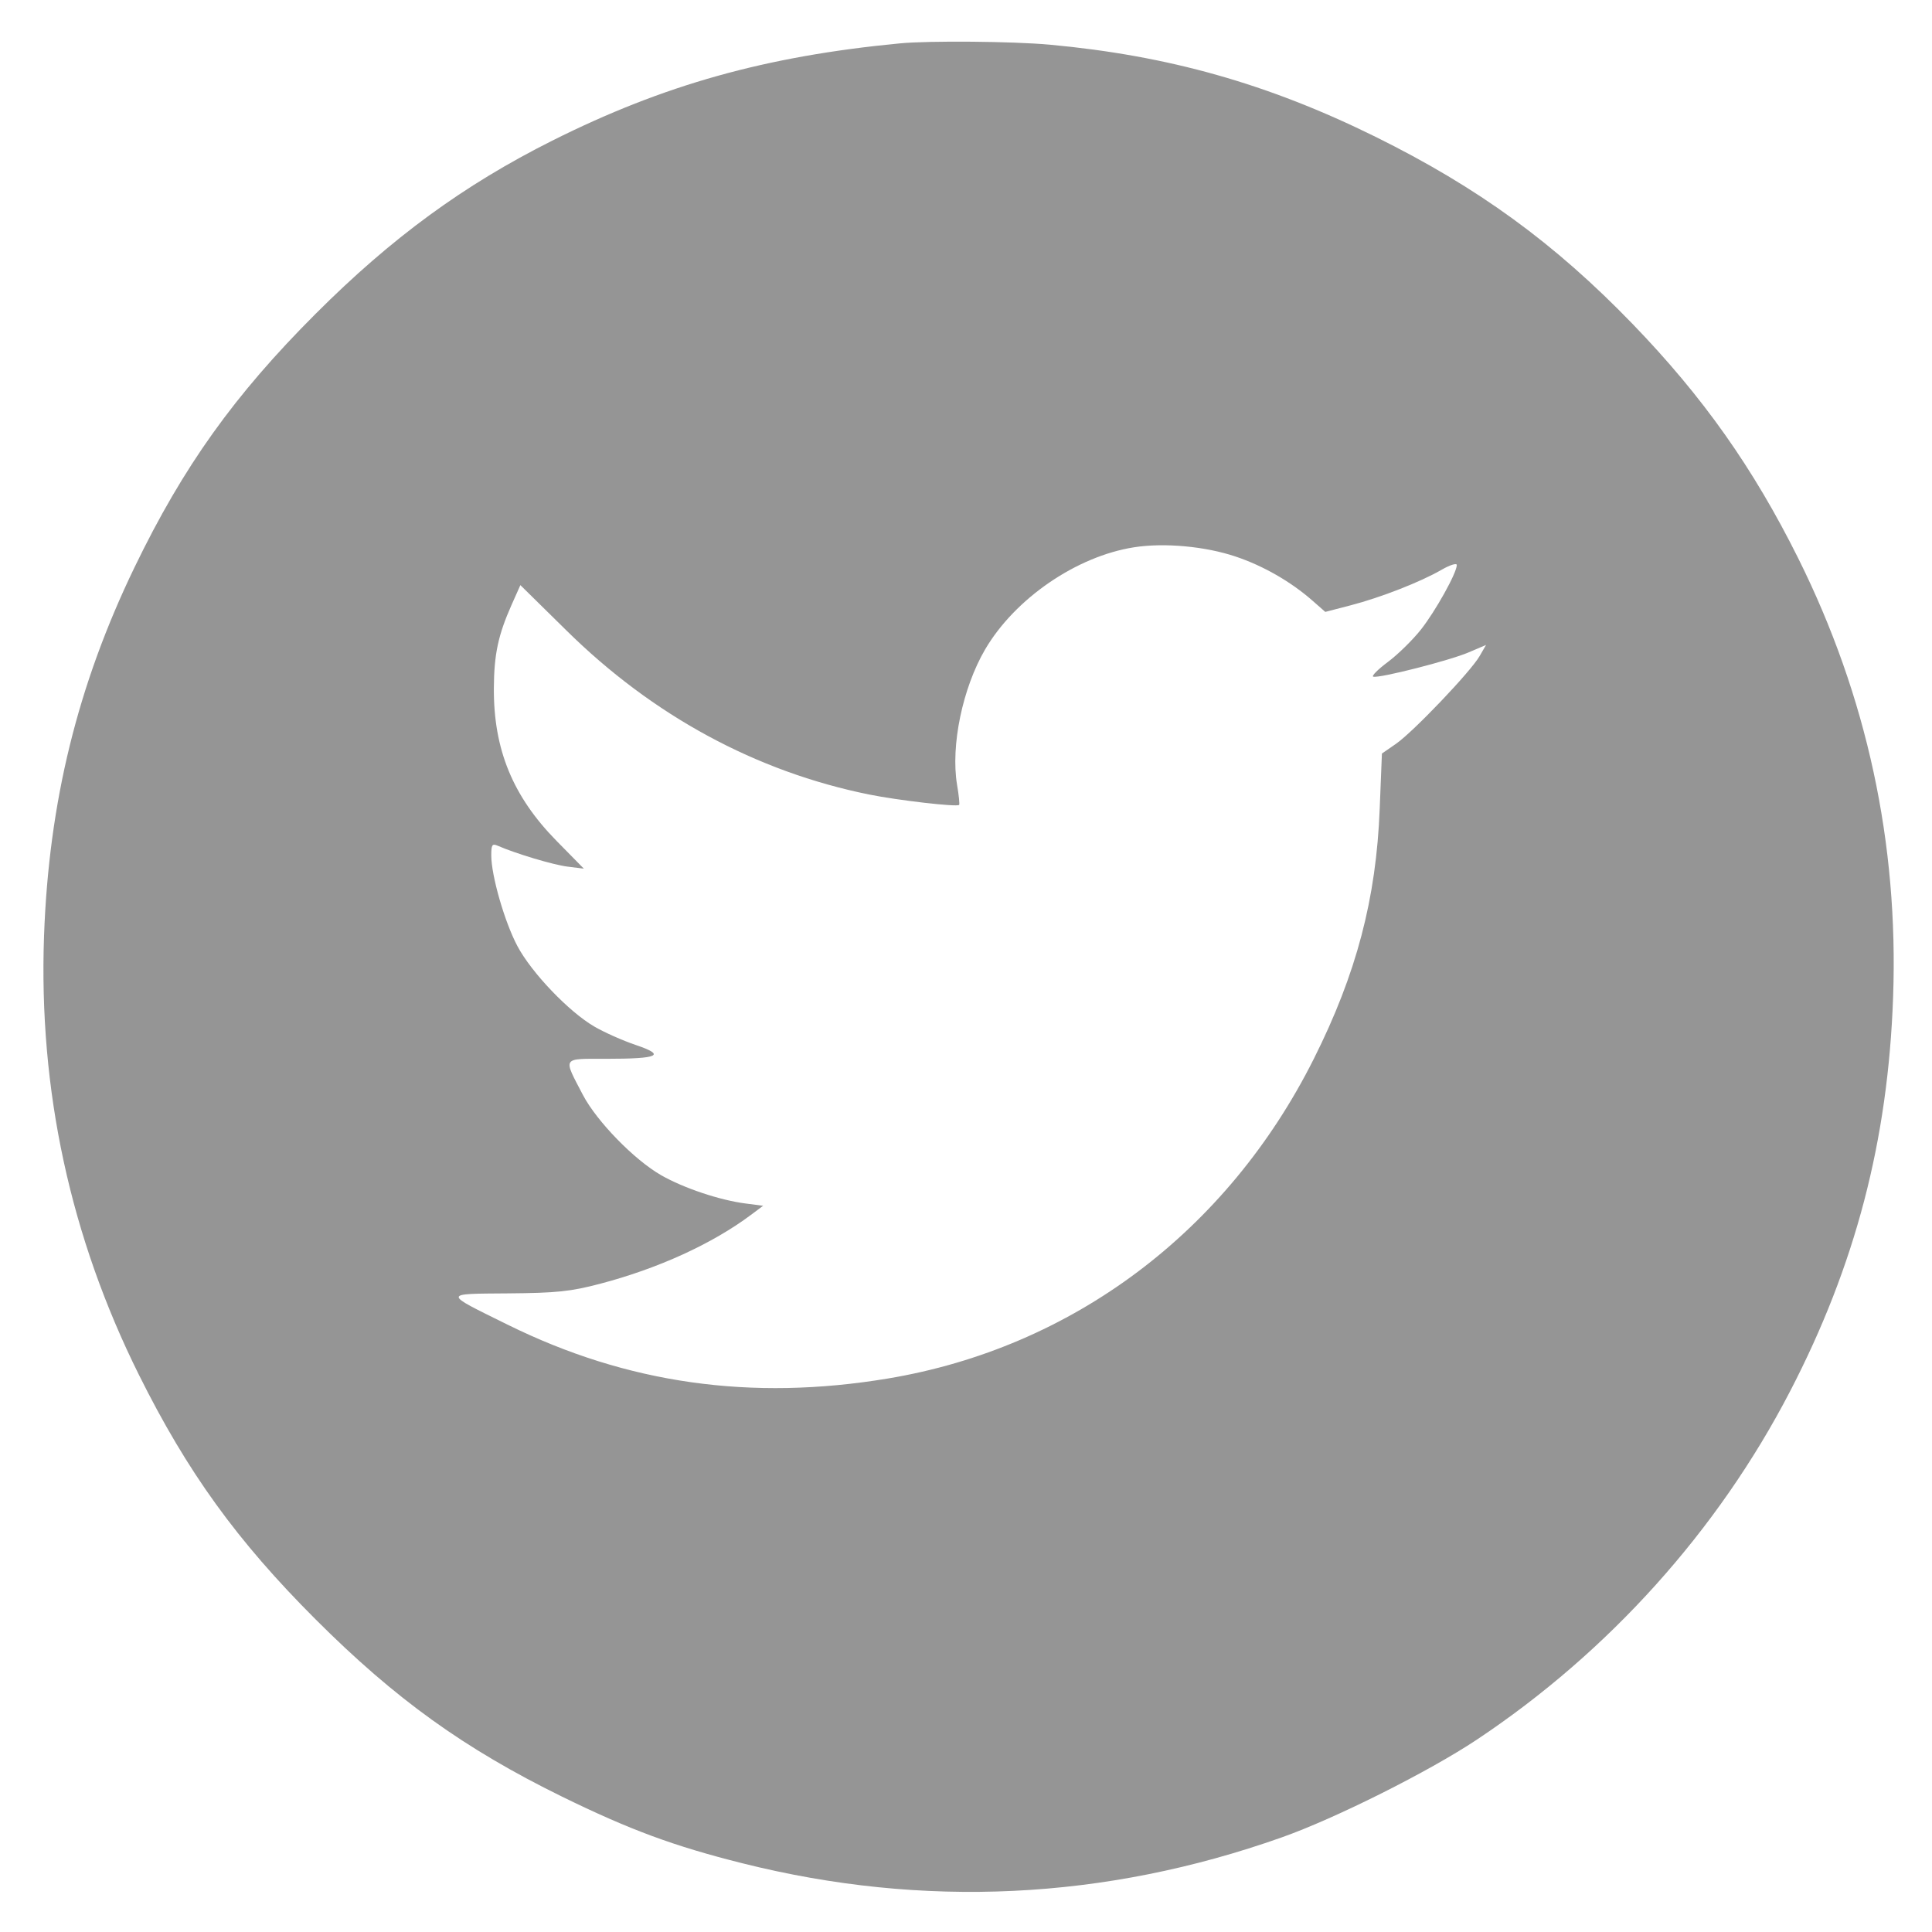 <svg width="29" height="29" viewBox="0 0 29 29" fill="none" xmlns="http://www.w3.org/2000/svg">
<path fill-rule="evenodd" clip-rule="evenodd" d="M13.508 0.651C11.494 0.844 9.963 1.273 8.29 2.111C6.96 2.778 5.879 3.569 4.738 4.71C3.517 5.931 2.751 7.002 2.021 8.512C1.165 10.282 0.733 12.042 0.661 14.048C0.579 16.362 1.055 18.565 2.085 20.636C2.811 22.095 3.556 23.127 4.738 24.308C5.933 25.503 6.97 26.248 8.432 26.966C9.453 27.466 10.112 27.71 11.146 27.969C13.861 28.65 16.584 28.52 19.236 27.581C20.041 27.297 21.444 26.594 22.166 26.114C24.147 24.796 25.784 22.976 26.868 20.887C27.849 18.996 28.34 17.121 28.416 14.97C28.499 12.656 28.023 10.453 26.993 8.382C26.316 7.023 25.563 5.957 24.506 4.863C23.334 3.65 22.184 2.813 20.646 2.053C19.038 1.259 17.54 0.835 15.76 0.671C15.207 0.62 13.95 0.609 13.508 0.651ZM18.547 8.354C18.96 8.492 19.378 8.732 19.703 9.018L19.893 9.185L20.27 9.087C20.722 8.97 21.321 8.736 21.636 8.554C21.764 8.48 21.867 8.448 21.867 8.481C21.867 8.599 21.548 9.172 21.328 9.451C21.205 9.606 20.983 9.824 20.833 9.936C20.683 10.048 20.584 10.147 20.613 10.157C20.698 10.185 21.761 9.915 22.046 9.792L22.306 9.681L22.209 9.849C22.073 10.084 21.215 10.983 20.957 11.163L20.743 11.311L20.71 12.137C20.658 13.488 20.361 14.617 19.721 15.893C18.421 18.487 16.098 20.23 13.327 20.692C11.275 21.033 9.412 20.77 7.618 19.883C6.639 19.4 6.639 19.422 7.631 19.414C8.357 19.408 8.565 19.386 9.007 19.27C9.882 19.04 10.691 18.67 11.273 18.235L11.455 18.099L11.192 18.065C10.803 18.015 10.263 17.834 9.925 17.641C9.521 17.41 8.958 16.832 8.75 16.436C8.449 15.859 8.427 15.893 9.098 15.893C9.89 15.893 10.002 15.841 9.544 15.686C9.351 15.621 9.07 15.496 8.921 15.409C8.54 15.188 7.976 14.598 7.766 14.2C7.574 13.839 7.374 13.142 7.374 12.839C7.374 12.681 7.388 12.659 7.469 12.694C7.738 12.812 8.298 12.98 8.517 13.008L8.764 13.039L8.353 12.621C7.697 11.953 7.408 11.25 7.413 10.33C7.416 9.823 7.477 9.534 7.678 9.081L7.811 8.783L8.502 9.463C9.798 10.742 11.351 11.583 13.046 11.926C13.476 12.013 14.363 12.116 14.397 12.082C14.406 12.073 14.393 11.937 14.366 11.781C14.268 11.195 14.448 10.328 14.787 9.748C15.235 8.984 16.159 8.35 17.022 8.215C17.474 8.144 18.089 8.2 18.547 8.354Z" fill="#646464" fill-opacity="0.68"/>
</svg>
